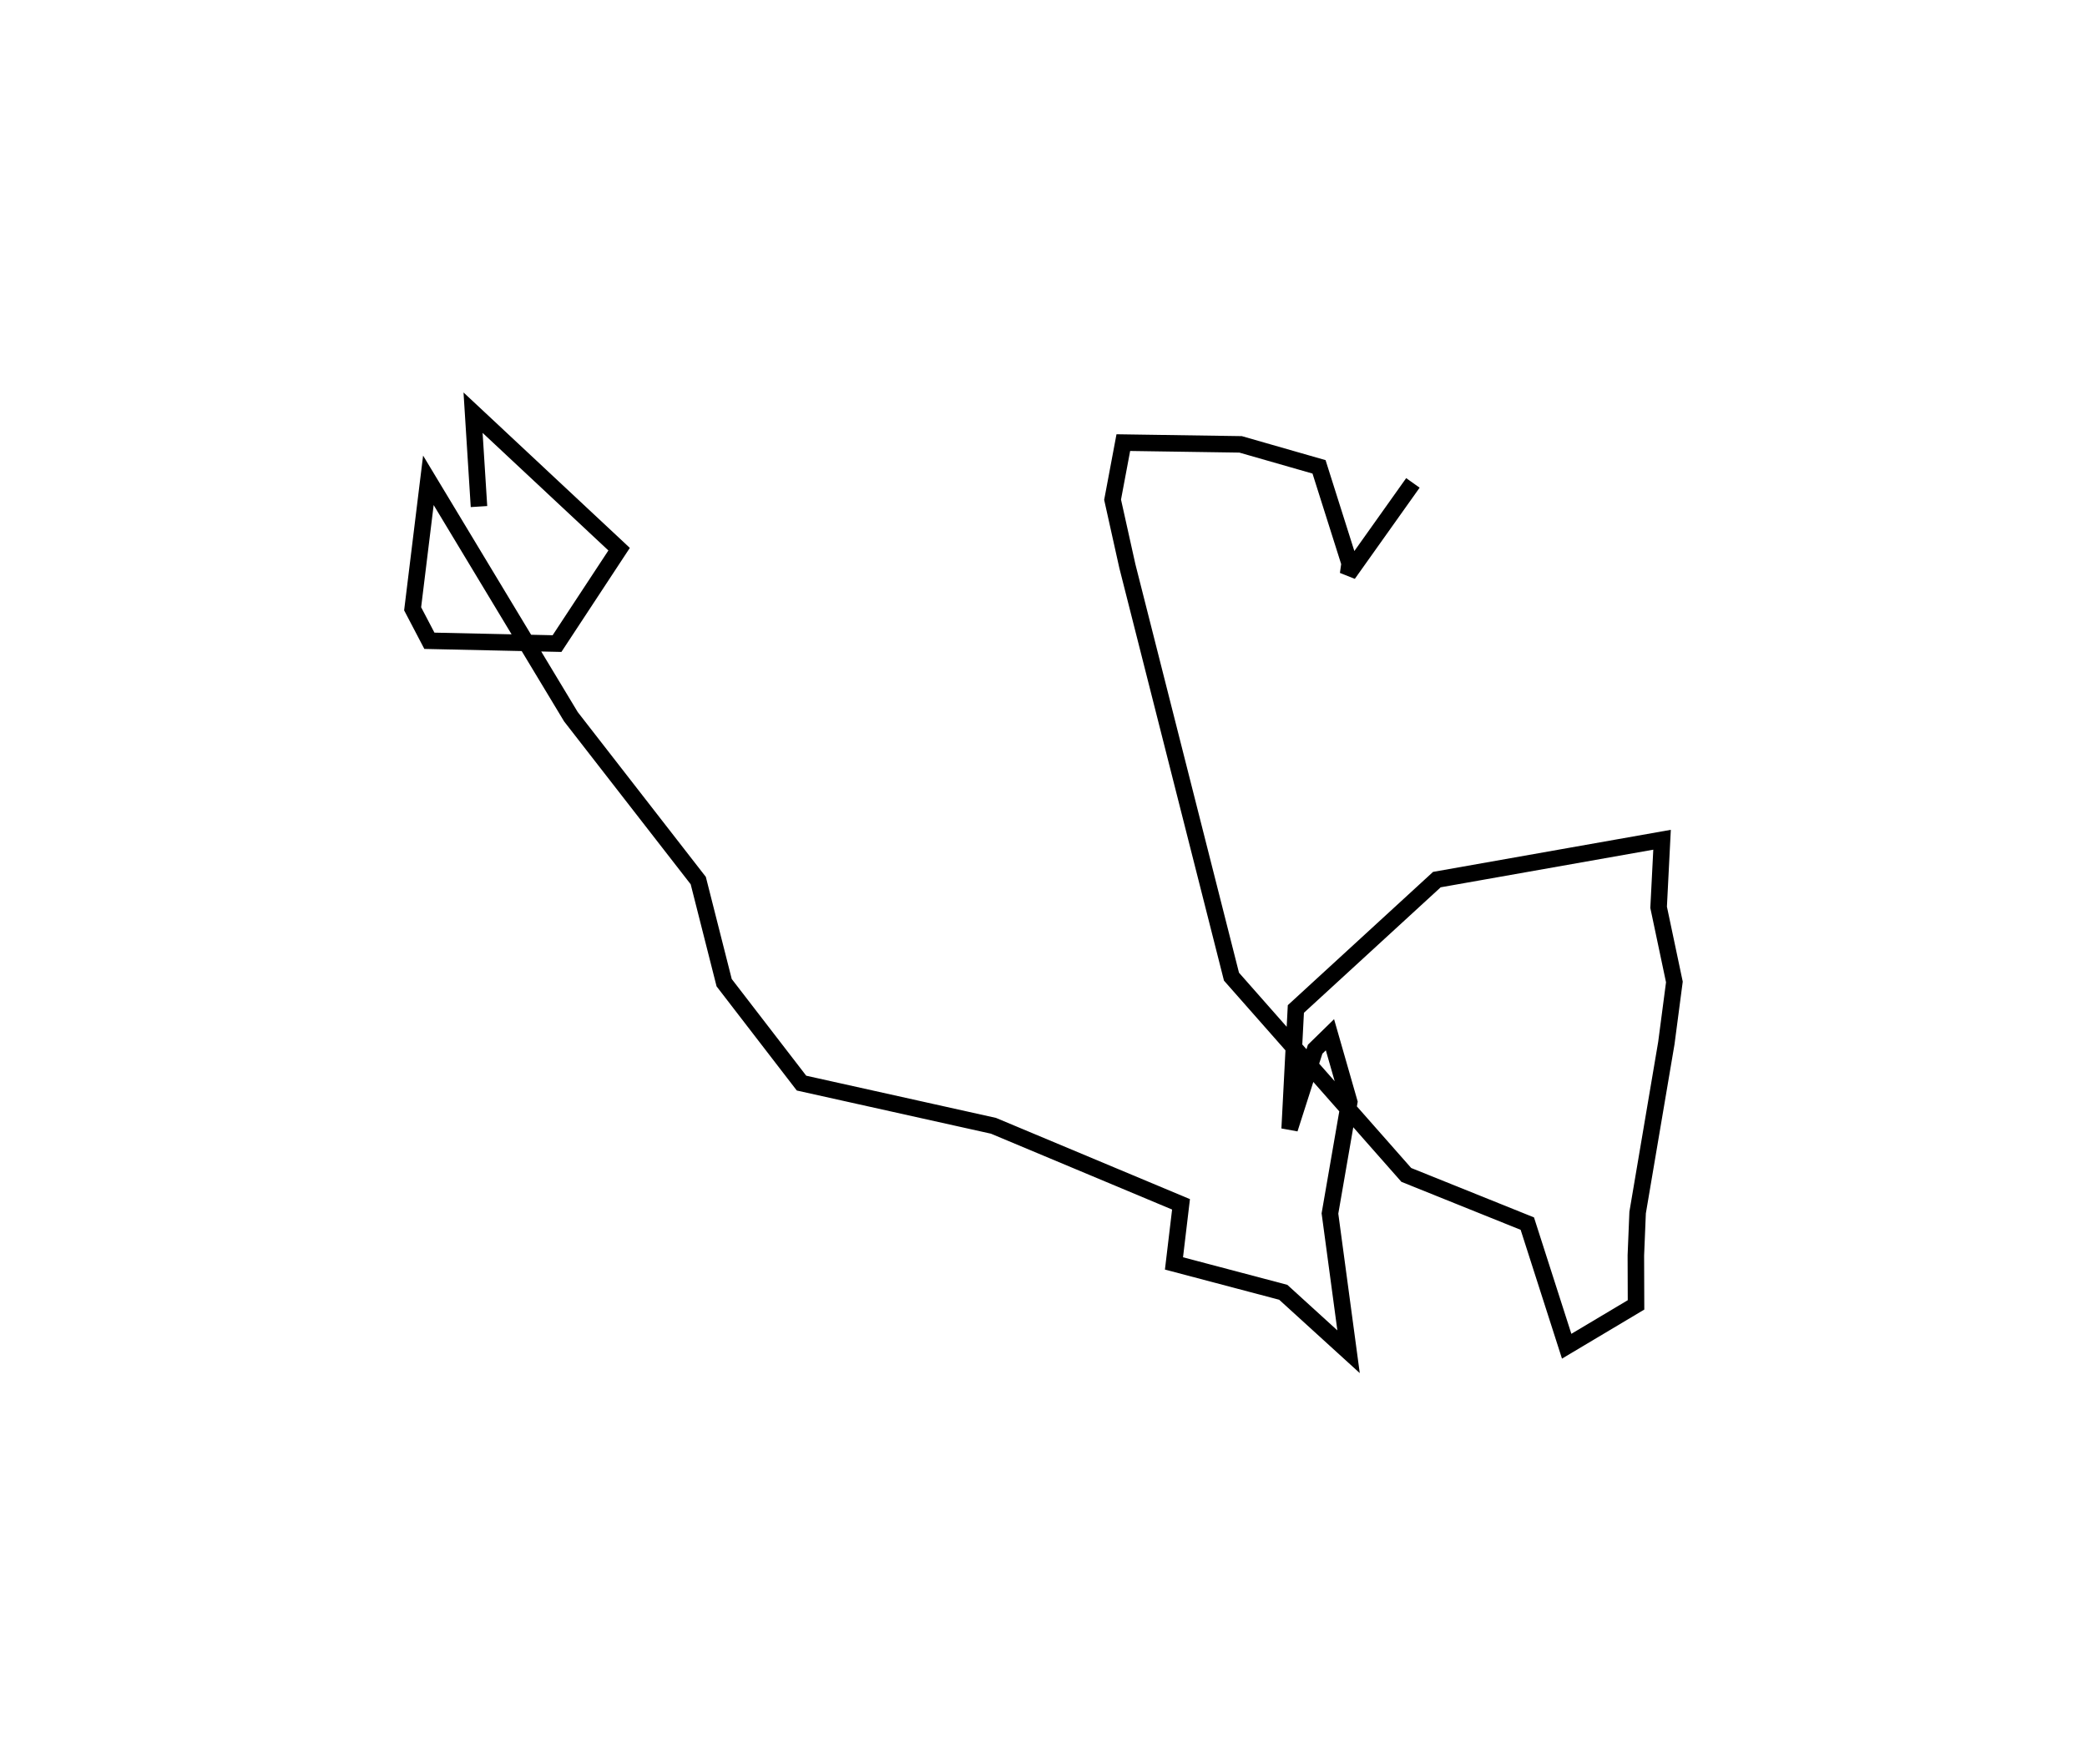 <?xml version="1.0" encoding="utf-8" ?>
<svg baseProfile="full" height="106.894" version="1.1" width="126.444" xmlns="http://www.w3.org/2000/svg" xmlns:ev="http://www.w3.org/2001/xml-events" xmlns:xlink="http://www.w3.org/1999/xlink"><defs /><rect fill="white" height="106.894" width="126.444" x="0" y="0" /><path d="M27.456,40.957 m0.0,0.0 m1.564,-10.267 l-0.359,-5.689 8.849,8.271 l-3.762,5.719 -7.733,-0.17 l-1.015,-1.938 0.954,-7.783 l8.636,14.323 7.715,9.926 l1.569,6.186 4.686,6.084 l11.63,2.586 11.364,4.758 l-0.427,3.58 6.621,1.749 l3.957,3.602 -1.128,-8.376 l1.17,-6.75 -1.17,-4.079 l-0.897,0.877 -1.545,4.826 l0.377,-7.264 8.543,-7.839 l13.643,-2.414 -0.208,4.093 l0.955,4.523 -0.487,3.705 l-1.74,10.265 -0.107,2.594 l0.01,3 -4.202,2.505 l-2.384,-7.429 -7.332,-2.95 l-10.592,-12.012 -6.309,-24.876 l-0.894,-4.019 0.65,-3.459 l7.106,0.106 4.752,1.362 l1.852,5.849 -0.091,0.647 l3.926,-5.523 " fill="none" stroke="black" stroke-width="1" /></svg>